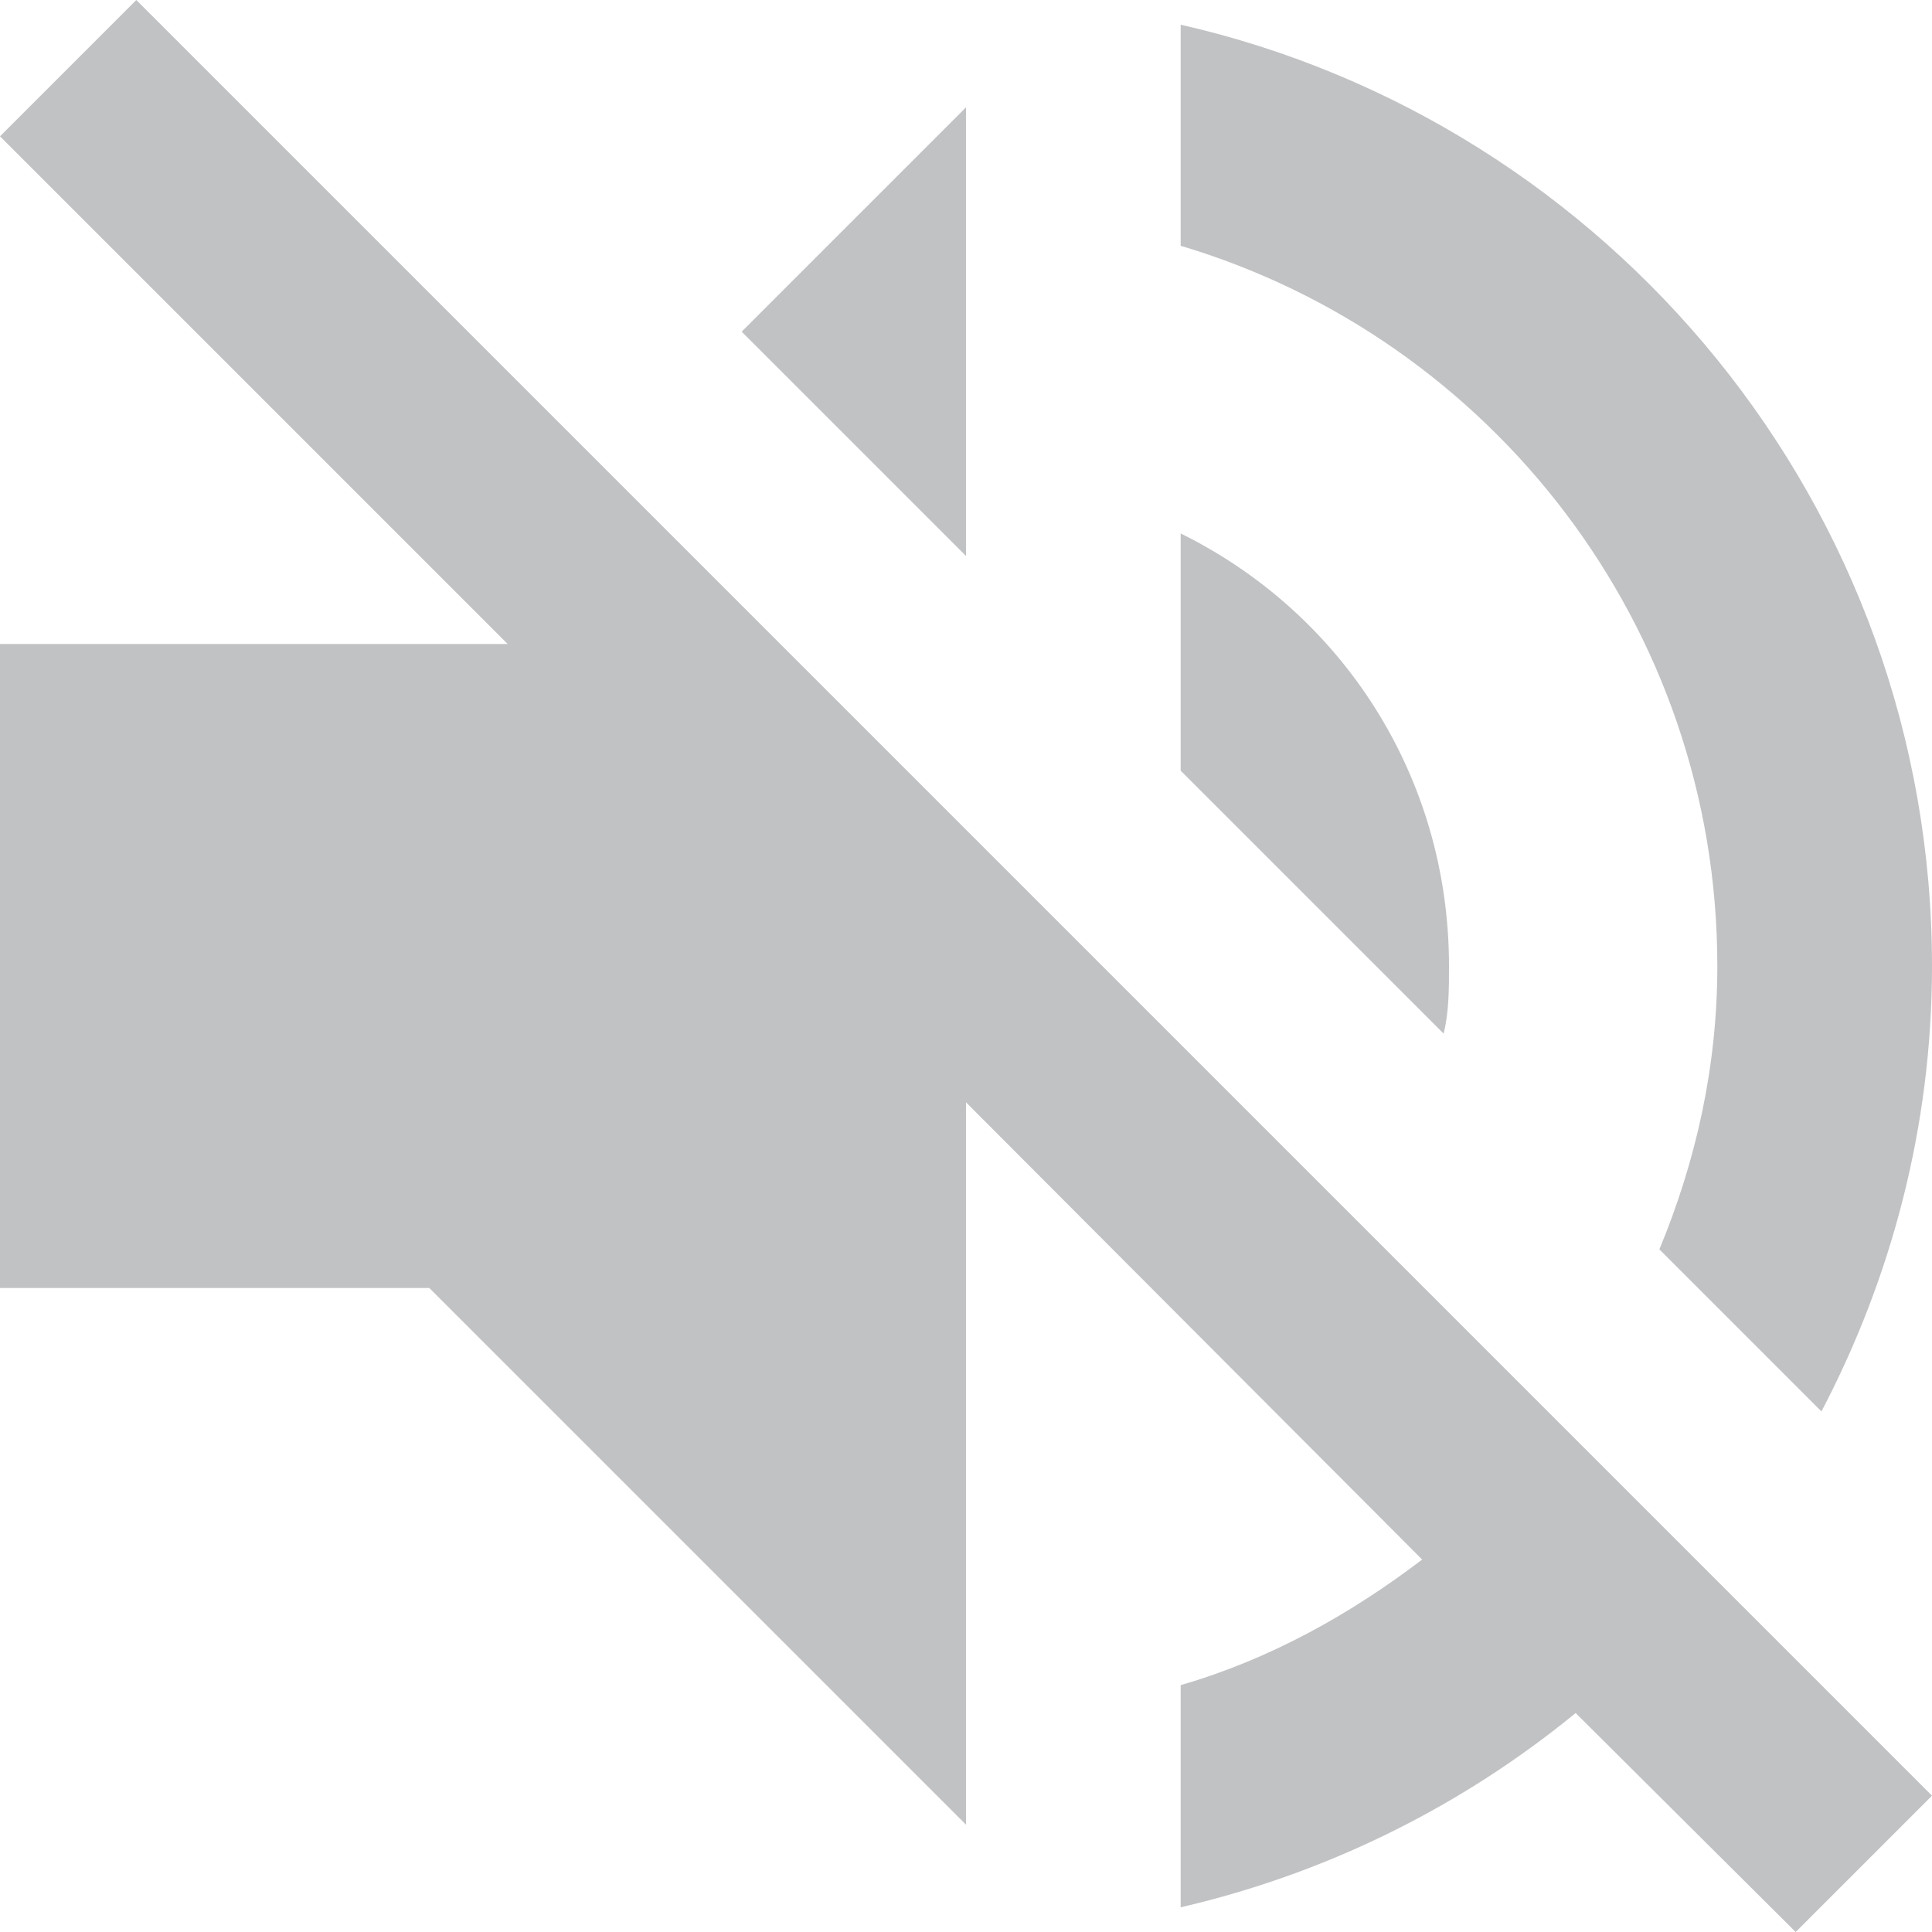 <svg width="18" height="18" viewBox="0 0 18 18" fill="none" xmlns="http://www.w3.org/2000/svg">
<path d="M9 1L6.91 3.09L9 5.18M1.27 0L0 1.27L4.73 6H0V12H4L9 17V10.27L13.25 14.53C12.58 15.04 11.83 15.46 11 15.7V17.77C12.38 17.45 13.63 16.82 14.68 15.96L16.73 18L18 16.73L9 7.73M16 9C16 9.94 15.8 10.82 15.46 11.64L16.97 13.15C17.62 11.91 18 10.5 18 9C18 4.72 15 1.14 11 0.23V2.29C13.89 3.15 16 5.83 16 9ZM13.5 9C13.5 7.23 12.5 5.71 11 4.97V7.18L13.45 9.63C13.5 9.43 13.5 9.21 13.5 9Z" fill="#C1C2C4"/>
</svg>
